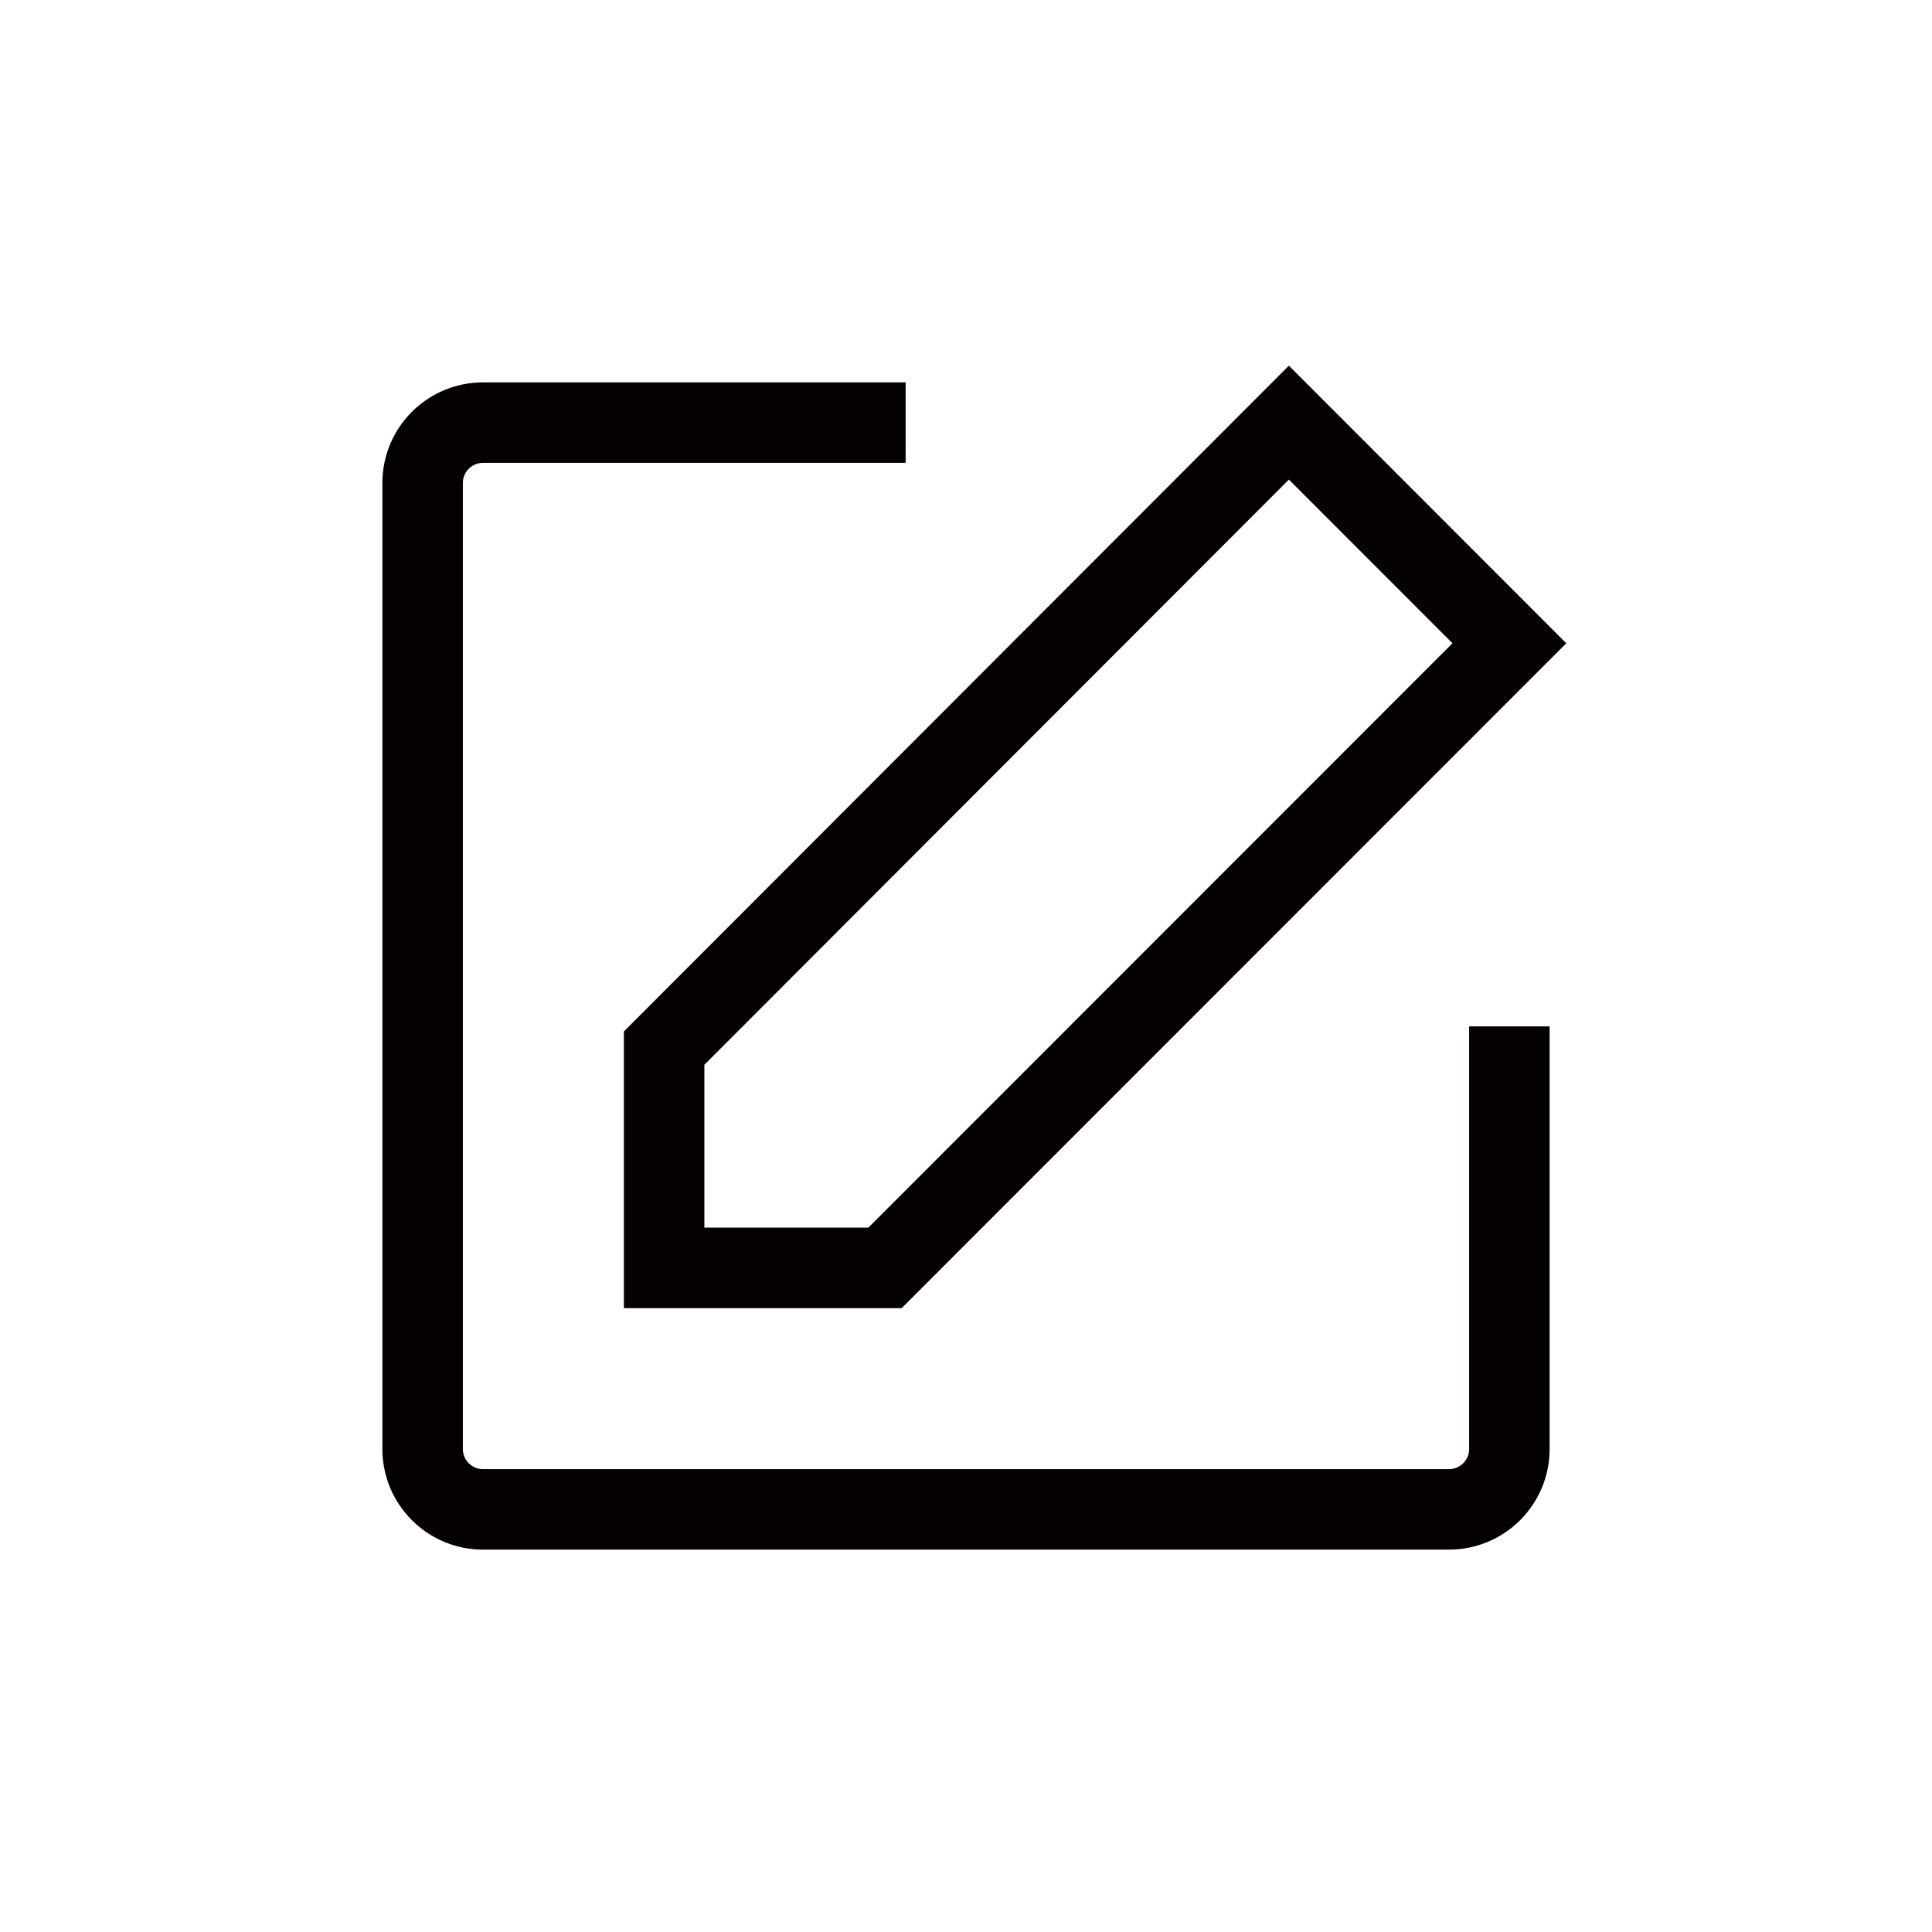<?xml version="1.0" encoding="UTF-8"?>
<svg width="24px" height="24px" viewBox="0 0 24 24" version="1.1" xmlns="http://www.w3.org/2000/svg" xmlns:xlink="http://www.w3.org/1999/xlink">
    <title>38065D2D-E0AA-4F00-BF8A-A8C9385A3D33</title>
    <g id="控件" stroke="none" stroke-width="1" fill="none" fill-rule="evenodd">
        <g id="24pt/编辑" stroke="#050101">
            <path d="M18.75,12.75 L18.75,18 C18.75,18.414 18.414,18.75 18,18.75 L6,18.75 C5.586,18.75 5.25,18.414 5.25,18 L5.25,6 C5.25,5.586 5.586,5.25 6,5.25 L11.25,5.25" id="路径"></path>
            <polygon id="路径" points="8.25 13.02 8.25 15.75 10.994 15.75 18.75 7.991 16.011 5.25"></polygon>
        </g>
    </g>
</svg>